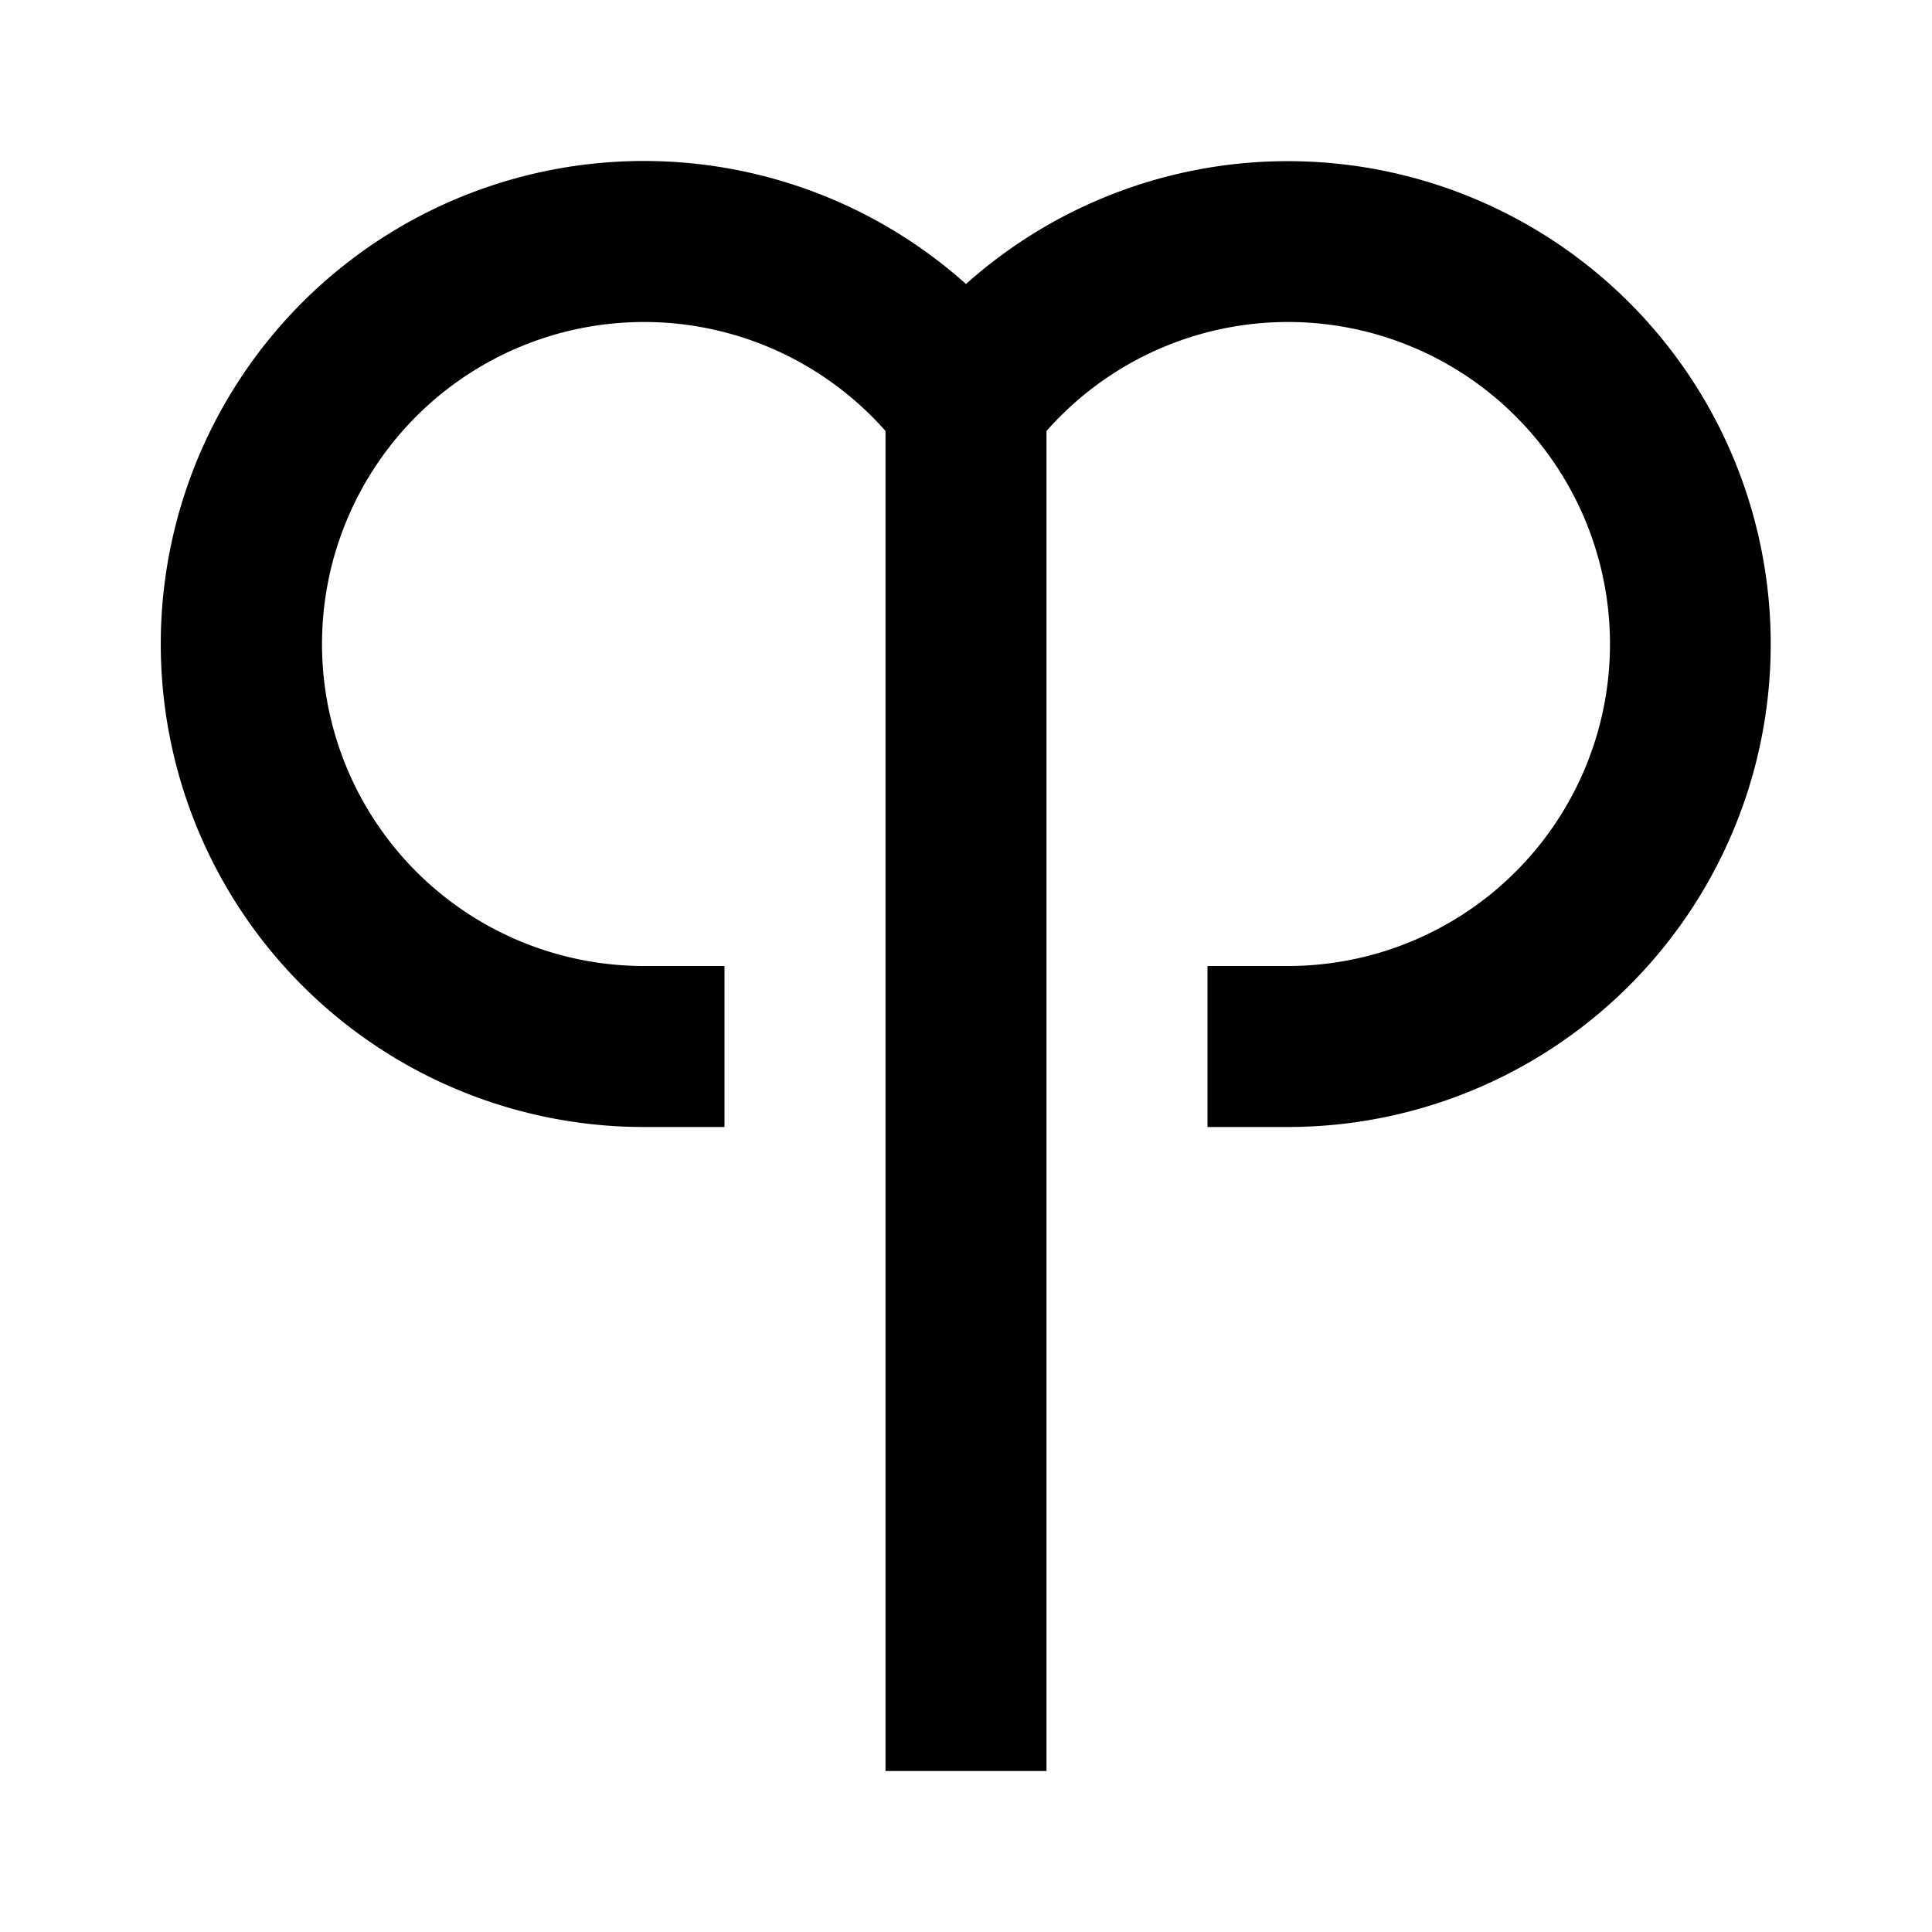 <svg xmlns="http://www.w3.org/2000/svg" viewBox="0 0 24 24" fill="currentColor"><path fill-rule="evenodd" d="M7.461 2.024A6 6 0 0112 3.528 5.999 5.999 0 1116 14h-1v-2h1a4 4 0 10-3-6.646V22h-2V5.354A4 4 0 108 12h1v2H8a6 6 0 01-.539-11.976z" clip-rule="evenodd"/></svg>